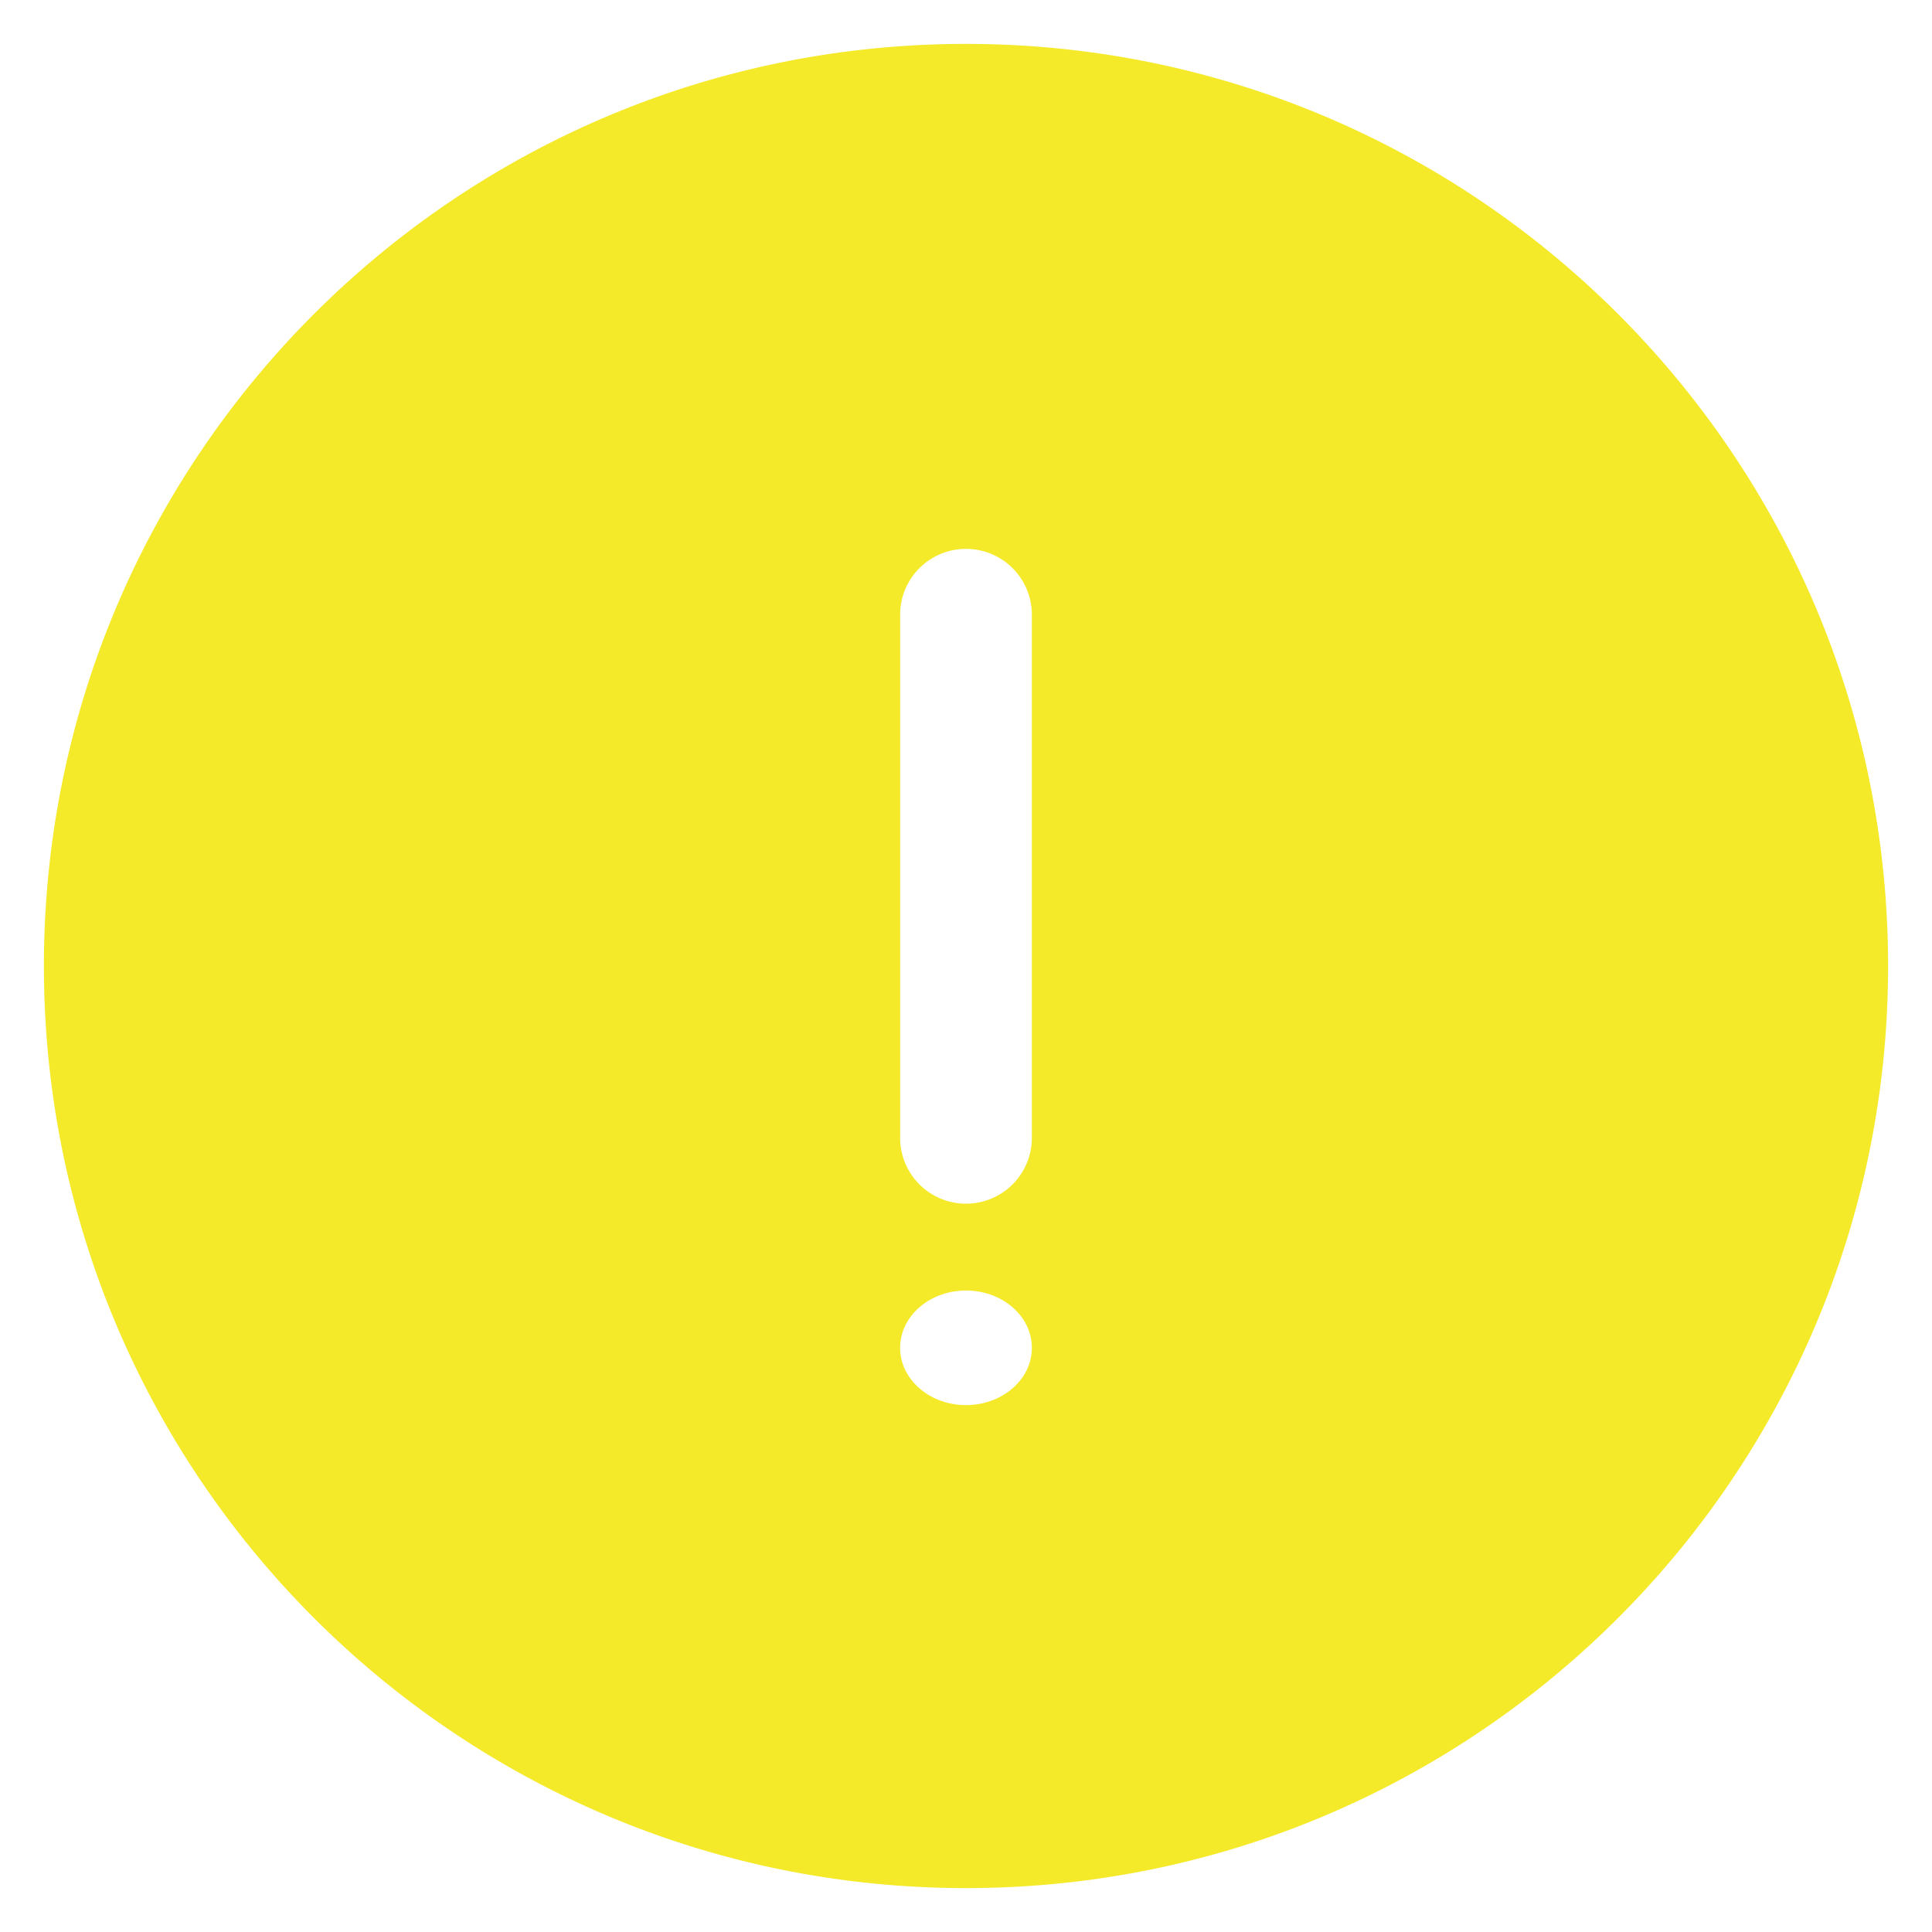 <?xml version="1.0" standalone="no"?><!DOCTYPE svg PUBLIC "-//W3C//DTD SVG 1.1//EN" "http://www.w3.org/Graphics/SVG/1.1/DTD/svg11.dtd"><svg t="1560327368757" class="icon" style="" viewBox="0 0 1024 1024" version="1.1" xmlns="http://www.w3.org/2000/svg" p-id="3095" xmlns:xlink="http://www.w3.org/1999/xlink" width="200" height="200"><defs><style type="text/css"></style></defs><path d="M546.909 603.066a34.909 34.909 0 0 1-69.818 0V325.818a34.909 34.909 0 0 1 69.818 0v277.248zM512 744.727c-19.27 0-34.909-13.591-34.909-30.348 0-16.78 15.639-30.371 34.909-30.371s34.909 13.591 34.909 30.371c0 16.756-15.639 30.348-34.909 30.348z m0-721.455C242.083 23.273 23.273 242.083 23.273 512s218.81 488.727 488.727 488.727 488.727-218.81 488.727-488.727S781.917 23.273 512 23.273z" fill="#f4ea2a" p-id="3096"></path></svg>